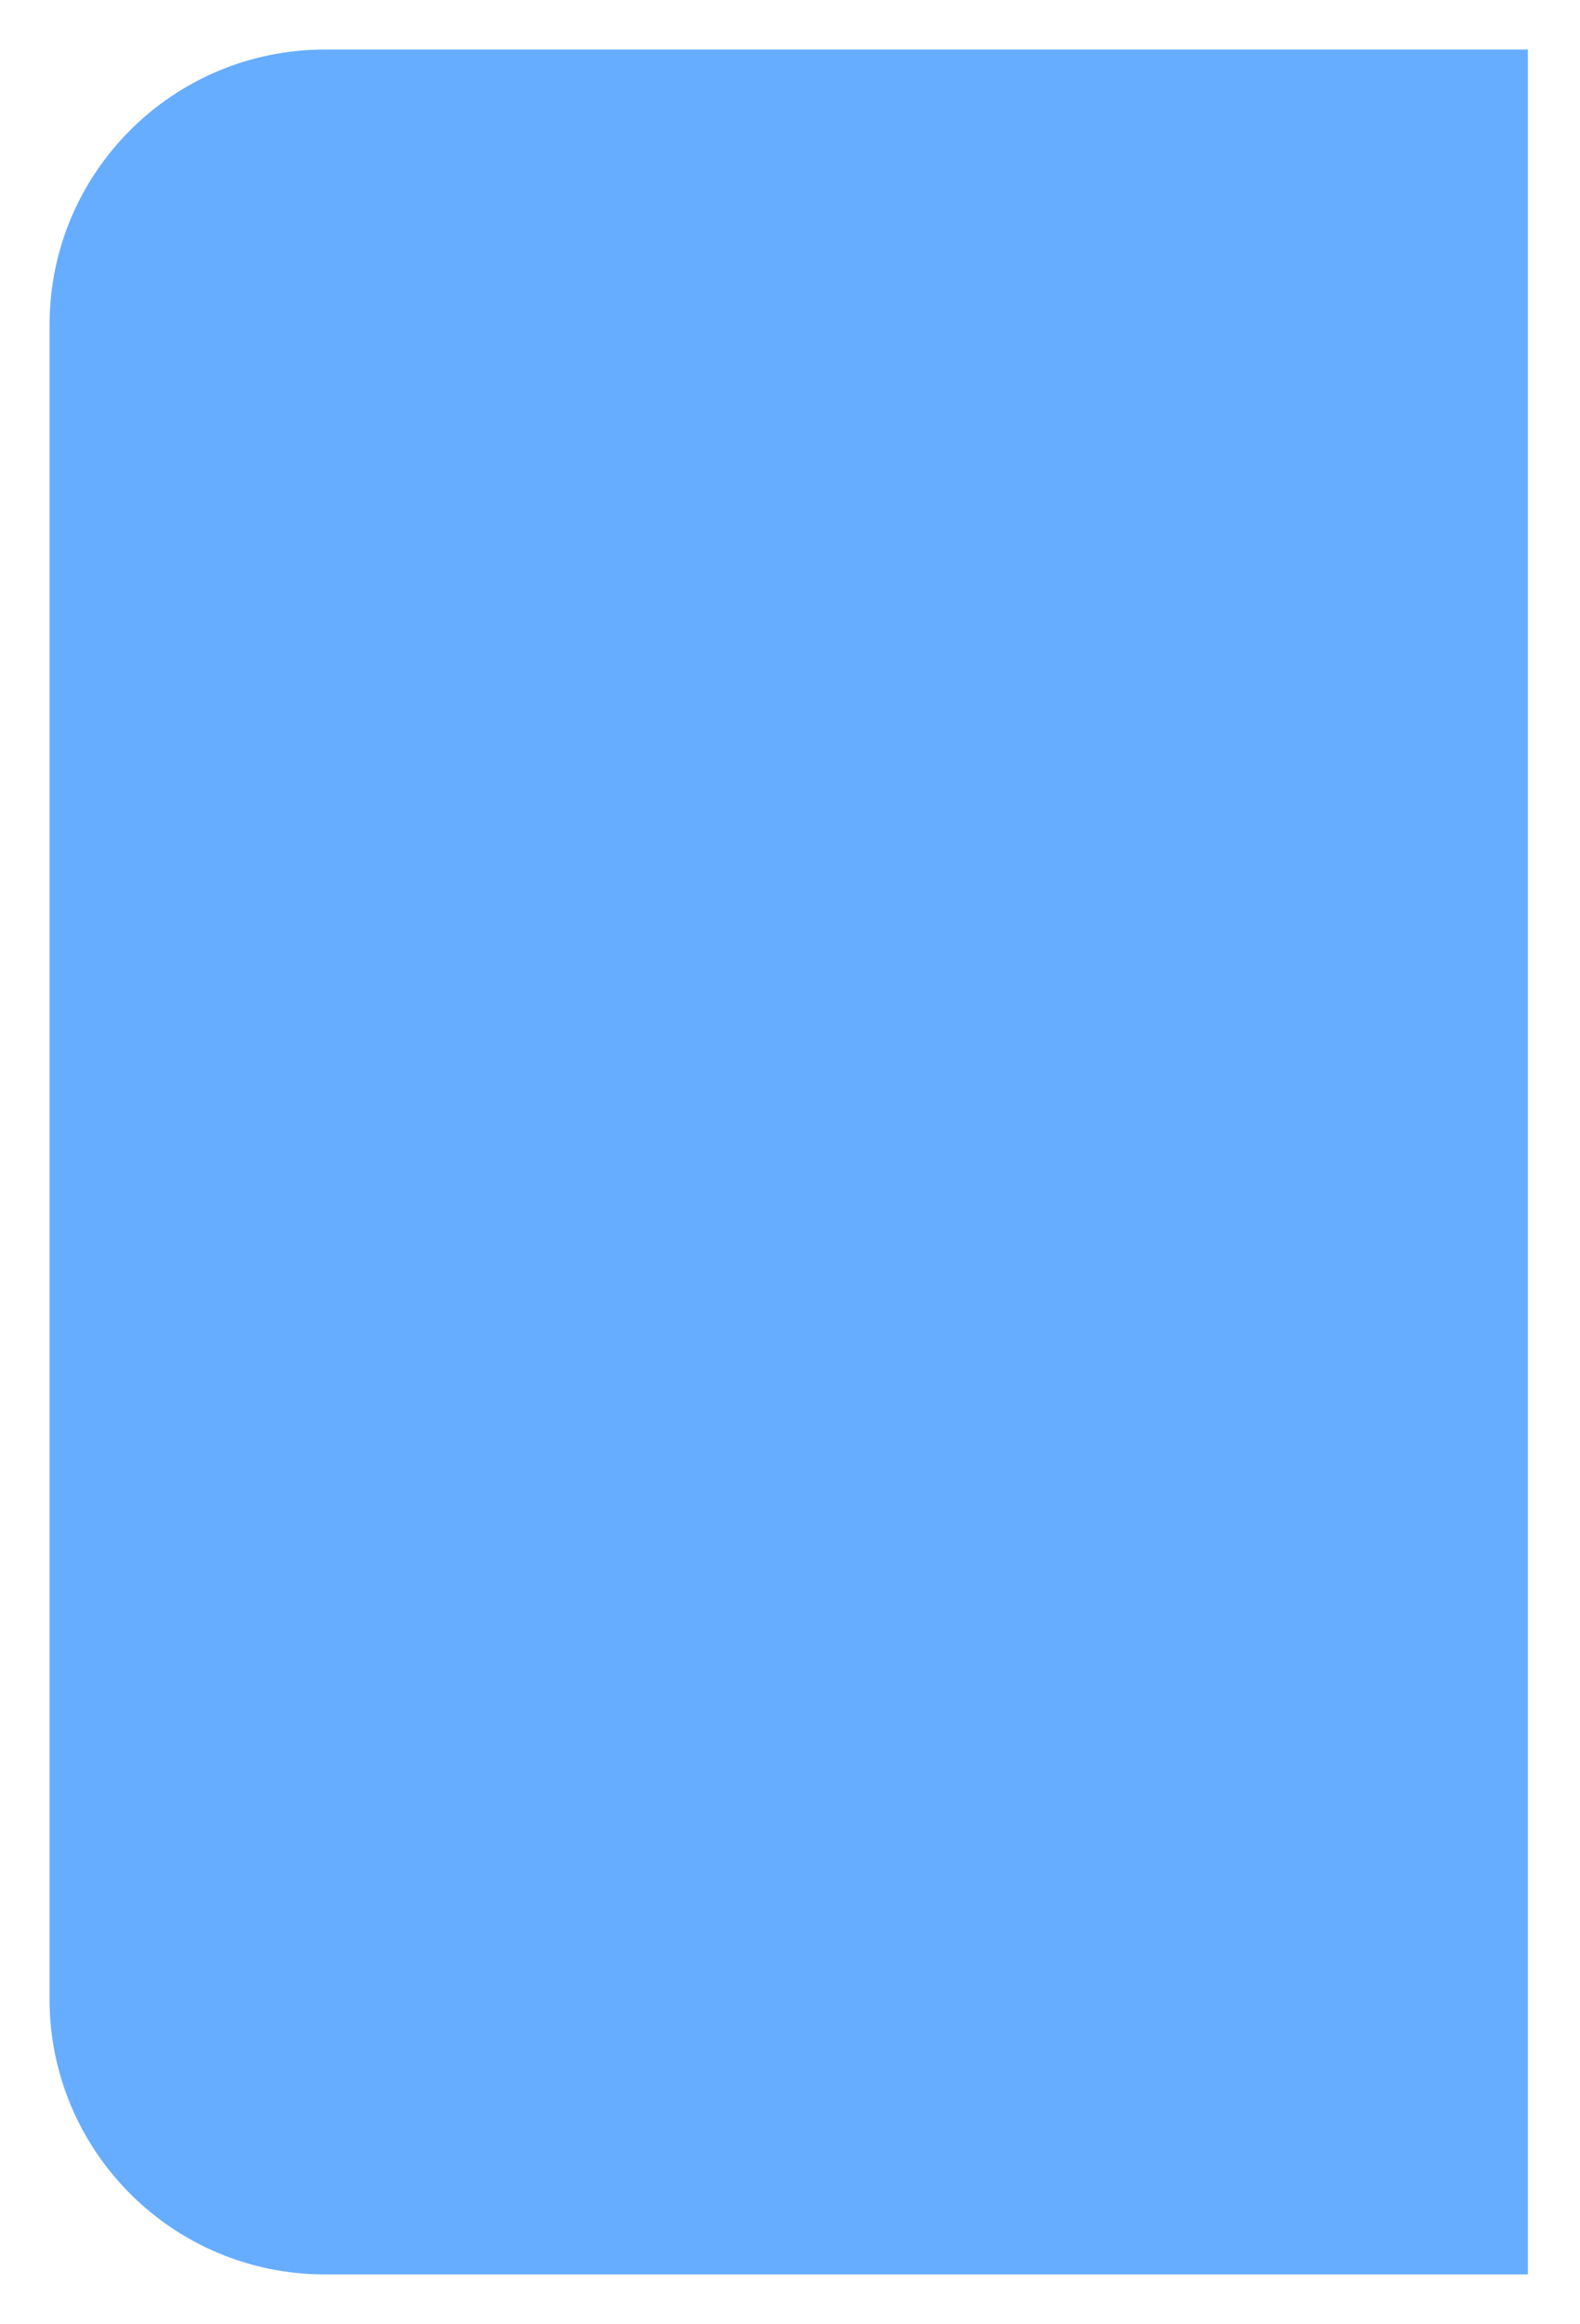 <svg width="287" height="422" viewBox="0 0 287 422" fill="none" xmlns="http://www.w3.org/2000/svg">
<g filter="url(#filter0_d_21_6)">
<path fill-rule="evenodd" clip-rule="evenodd" d="M59 409H277.535V5H59C31.386 5 9 27.386 9 55V359C9 386.614 31.386 409 59 409Z" fill="#66ADFF"/>
</g>
<defs>
<filter id="filter0_d_21_6" x="0" y="0" width="286.535" height="422" filterUnits="userSpaceOnUse" color-interpolation-filters="sRGB">
<feFlood flood-opacity="0" result="BackgroundImageFix"/>
<feColorMatrix in="SourceAlpha" type="matrix" values="0 0 0 0 0 0 0 0 0 0 0 0 0 0 0 0 0 0 127 0" result="hardAlpha"/>
<feOffset dy="4"/>
<feGaussianBlur stdDeviation="4.5"/>
<feComposite in2="hardAlpha" operator="out"/>
<feColorMatrix type="matrix" values="0 0 0 0 0 0 0 0 0 0 0 0 0 0 0 0 0 0 0.2 0"/>
<feBlend mode="normal" in2="BackgroundImageFix" result="effect1_dropShadow_21_6"/>
<feBlend mode="normal" in="SourceGraphic" in2="effect1_dropShadow_21_6" result="shape"/>
</filter>
</defs>
</svg>
